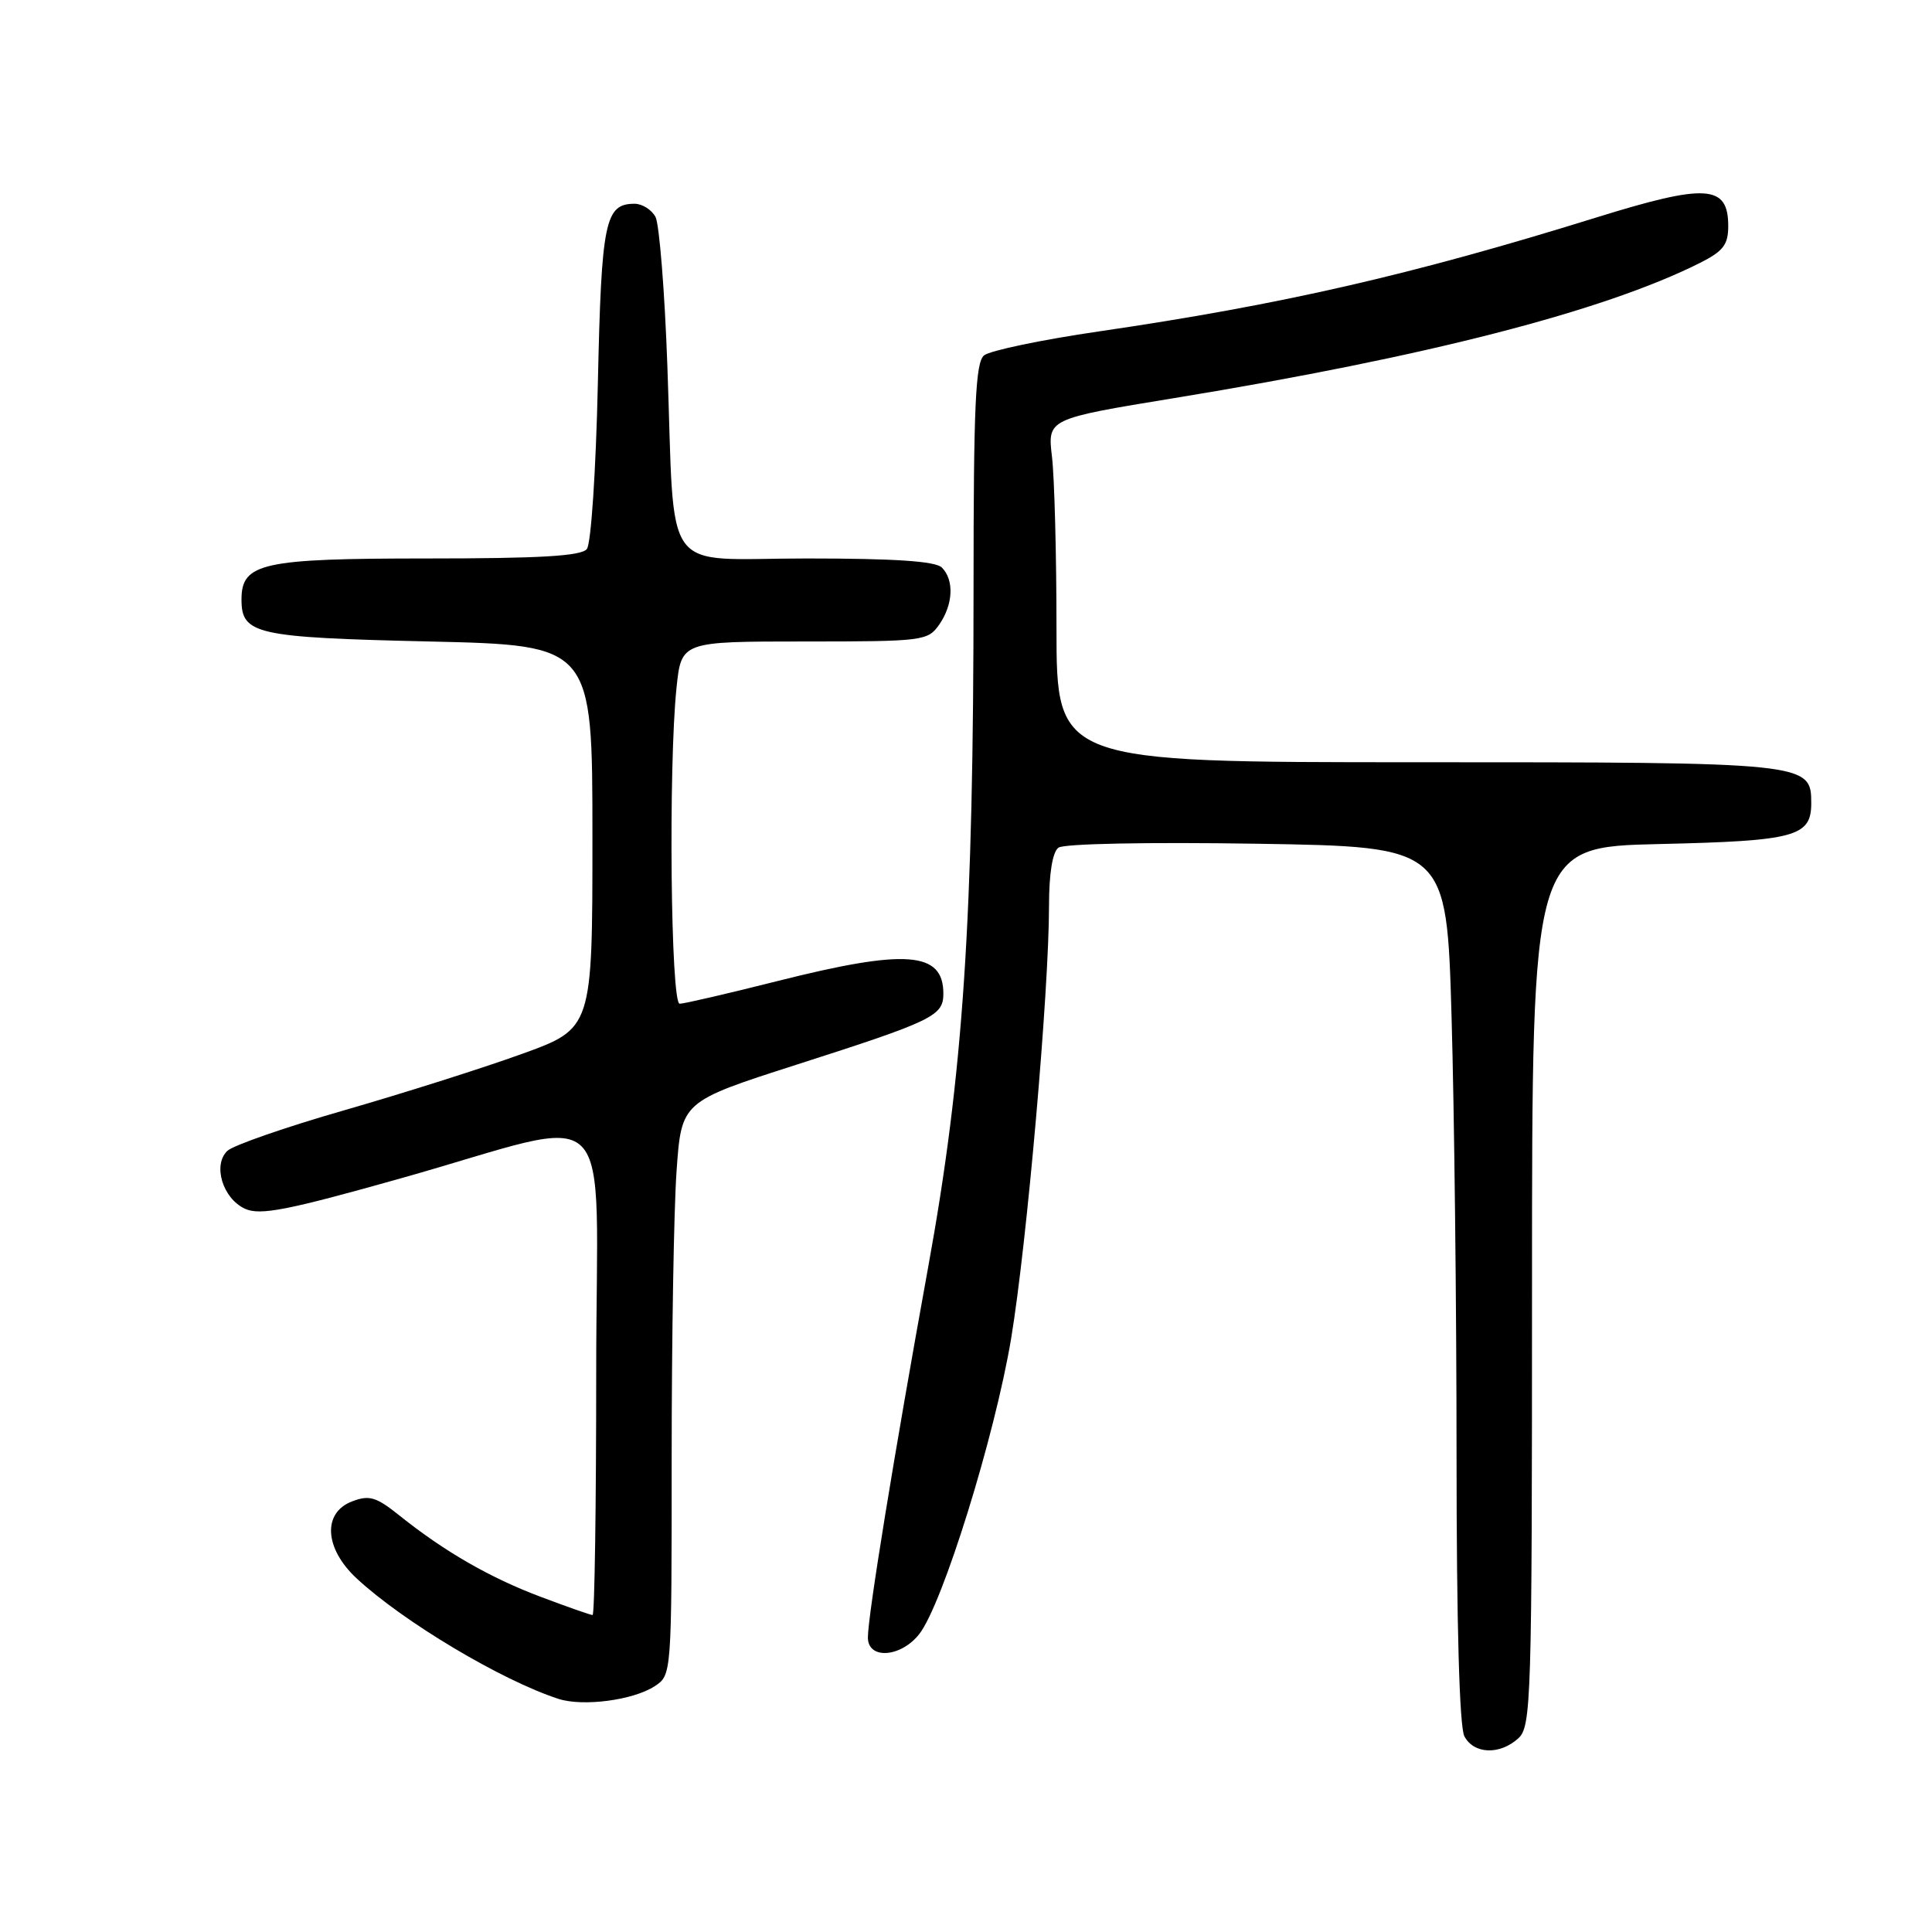 <?xml version="1.0" encoding="UTF-8" standalone="no"?>
<!DOCTYPE svg PUBLIC "-//W3C//DTD SVG 1.1//EN" "http://www.w3.org/Graphics/SVG/1.1/DTD/svg11.dtd" >
<svg xmlns="http://www.w3.org/2000/svg" xmlns:xlink="http://www.w3.org/1999/xlink" version="1.1" viewBox="0 0 256 256">
 <g >
 <path fill="currentColor"
d=" M 201.17 230.35 C 202.90 228.78 203.00 225.60 203.00 170.46 C 203.00 112.23 203.00 112.23 219.87 111.84 C 237.89 111.43 240.00 110.86 240.00 106.43 C 240.00 101.04 239.62 101.00 187.78 101.00 C 140.00 101.00 140.00 101.00 139.99 83.25 C 139.99 73.49 139.72 63.25 139.39 60.50 C 138.80 55.50 138.80 55.50 155.65 52.74 C 189.06 47.27 212.49 41.24 225.25 34.84 C 228.33 33.29 229.00 32.43 229.00 29.96 C 229.00 24.46 226.11 24.28 211.42 28.85 C 187.00 36.44 169.83 40.37 145.64 43.91 C 138.02 45.02 131.16 46.46 130.39 47.09 C 129.26 48.03 129.00 53.77 129.00 77.71 C 129.00 121.98 127.65 142.28 122.97 168.00 C 118.44 192.95 115.00 214.10 115.00 216.98 C 115.00 219.93 119.36 219.63 121.80 216.53 C 124.90 212.59 131.82 190.31 133.98 177.36 C 136.07 164.78 139.00 131.35 139.00 120.02 C 139.00 115.76 139.46 112.90 140.25 112.32 C 140.97 111.79 152.11 111.57 166.59 111.80 C 191.69 112.20 191.69 112.20 192.34 134.76 C 192.70 147.17 193.00 173.26 193.00 192.73 C 193.00 215.22 193.38 228.84 194.04 230.07 C 195.30 232.44 198.71 232.57 201.17 230.35 Z  M 86.75 223.43 C 89.00 221.96 89.00 221.92 89.00 193.13 C 89.00 177.28 89.29 160.18 89.65 155.14 C 90.30 145.97 90.30 145.97 105.53 141.08 C 123.65 135.27 125.00 134.62 125.00 131.66 C 125.00 126.07 120.05 125.70 103.00 130.00 C 96.46 131.65 90.64 133.00 90.06 133.00 C 88.87 133.00 88.56 101.53 89.64 91.15 C 90.28 85.00 90.28 85.00 106.59 85.00 C 122.30 85.00 122.94 84.92 124.44 82.78 C 126.30 80.12 126.46 76.86 124.80 75.20 C 123.96 74.36 118.55 74.00 106.89 74.00 C 87.34 74.00 89.47 76.94 88.43 48.50 C 88.08 38.60 87.36 29.71 86.86 28.75 C 86.35 27.79 85.10 27.00 84.09 27.00 C 80.16 27.00 79.69 29.30 79.22 50.80 C 78.96 62.39 78.32 72.05 77.76 72.75 C 77.02 73.68 71.52 74.00 56.60 74.00 C 34.74 74.00 32.00 74.60 32.00 79.43 C 32.00 84.05 33.85 84.47 56.90 85.00 C 78.50 85.50 78.50 85.50 78.50 110.89 C 78.50 136.28 78.50 136.28 69.10 139.67 C 63.93 141.54 53.35 144.89 45.60 147.12 C 37.84 149.35 30.88 151.77 30.12 152.50 C 28.16 154.39 29.52 158.82 32.47 160.17 C 34.48 161.08 38.05 160.38 53.20 156.11 C 82.40 147.88 79.00 144.49 79.00 181.87 C 79.00 199.54 78.79 214.00 78.52 214.00 C 78.26 214.00 75.17 212.92 71.65 211.59 C 64.92 209.06 58.88 205.58 52.91 200.80 C 49.85 198.35 48.94 198.07 46.66 198.94 C 42.71 200.44 42.98 205.17 47.25 209.14 C 53.42 214.88 66.46 222.66 74.00 225.11 C 77.26 226.16 83.90 225.29 86.75 223.43 Z "/>
</g>
</svg>